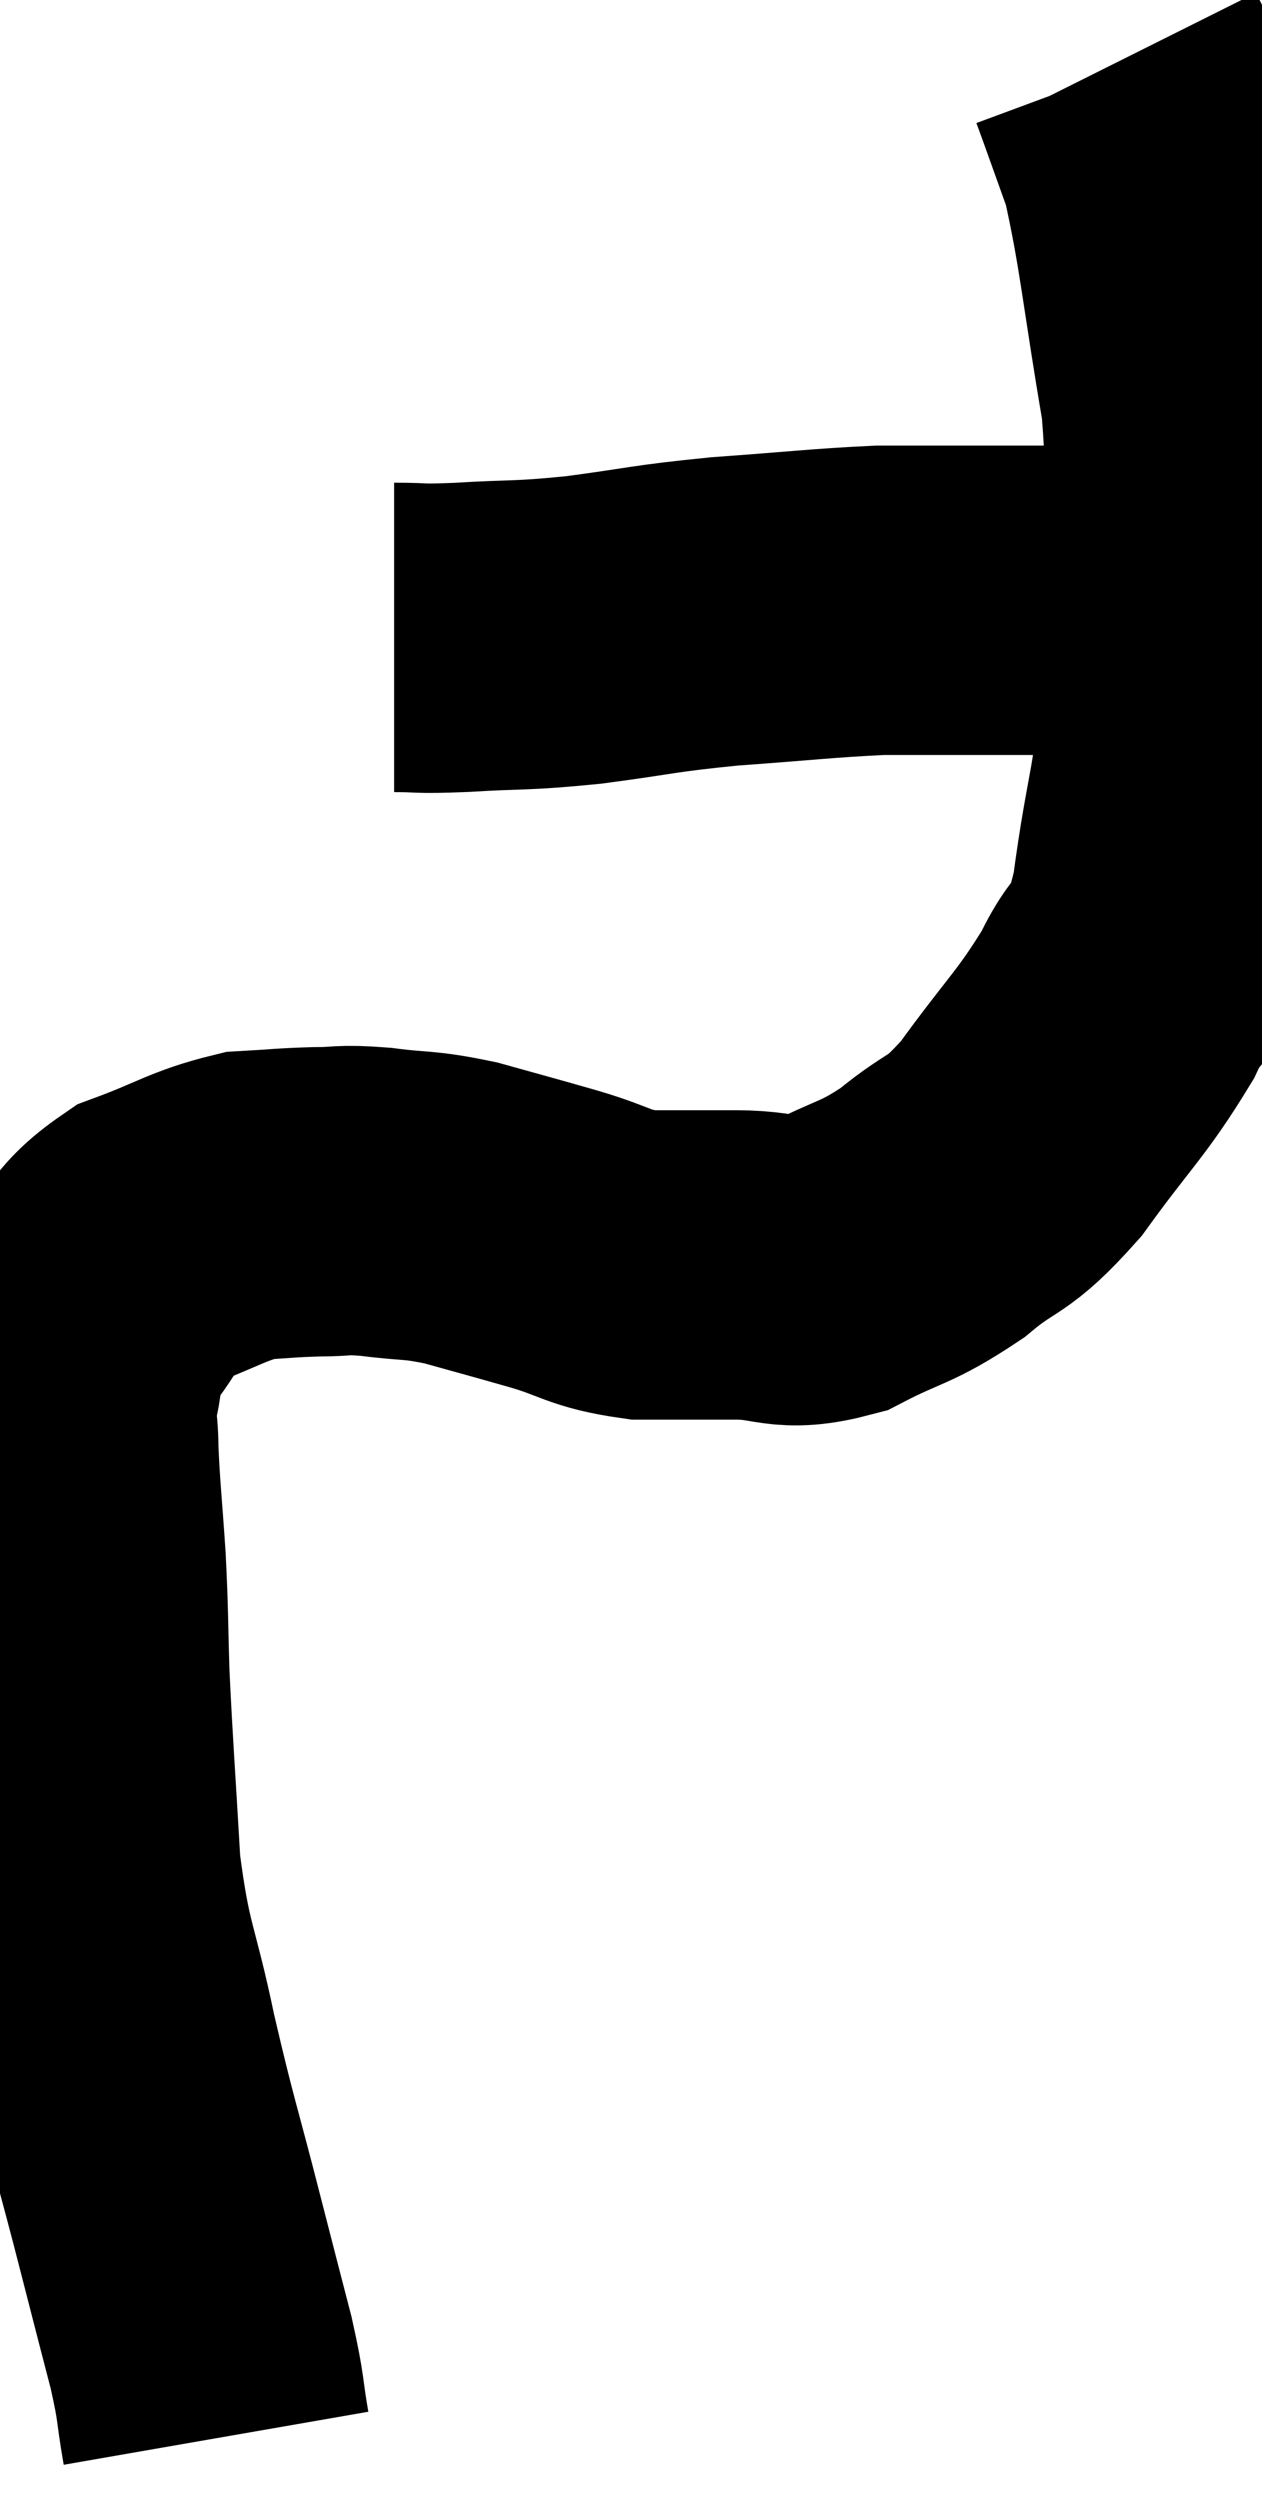 <svg xmlns="http://www.w3.org/2000/svg" viewBox="6.407 6.32 20.407 40.4" width="20.407" height="40.4"><path d="M 9.9 45.72 C 9.78 45.03, 9.84 45.15, 9.66 44.34 C 9.42 43.41, 9.495 43.71, 9.18 42.48 C 8.79 40.95, 8.745 40.905, 8.4 39.42 C 8.1 37.98, 7.995 38.04, 7.8 36.54 C 7.71 34.98, 7.68 34.665, 7.62 33.42 C 7.59 32.49, 7.605 32.475, 7.56 31.56 C 7.5 30.66, 7.47 30.45, 7.44 29.76 C 7.44 29.28, 7.365 29.325, 7.44 28.8 C 7.59 28.23, 7.395 28.26, 7.74 27.66 C 8.28 27.03, 8.145 26.865, 8.82 26.4 C 9.63 26.1, 9.765 25.965, 10.44 25.8 C 10.98 25.77, 11.01 25.755, 11.52 25.74 C 12 25.74, 11.895 25.695, 12.48 25.74 C 13.17 25.83, 13.14 25.77, 13.86 25.92 C 14.61 26.13, 14.625 26.13, 15.36 26.34 C 16.08 26.55, 16.065 26.655, 16.8 26.76 C 17.55 26.76, 17.535 26.76, 18.3 26.76 C 19.08 26.76, 19.065 26.97, 19.86 26.76 C 20.67 26.34, 20.715 26.43, 21.48 25.92 C 22.2 25.32, 22.17 25.56, 22.92 24.72 C 23.7 23.64, 23.895 23.52, 24.48 22.56 C 24.87 21.72, 24.945 22.215, 25.26 20.88 C 25.5 19.05, 25.62 19.245, 25.74 17.22 C 25.74 15, 25.905 14.85, 25.74 12.78 C 25.41 10.86, 25.38 10.275, 25.08 8.94 C 24.81 8.19, 24.69 7.845, 24.54 7.44 C 24.51 7.38, 24.495 7.35, 24.48 7.32 L 24.48 7.32" fill="none" stroke="black" stroke-width="5"></path><path d="M 12.78 16.62 C 13.32 16.62, 13.095 16.65, 13.86 16.62 C 14.85 16.56, 14.775 16.605, 15.84 16.5 C 16.98 16.35, 16.92 16.32, 18.12 16.2 C 19.38 16.11, 19.695 16.065, 20.64 16.02 C 21.27 16.02, 21.285 16.02, 21.9 16.02 C 22.5 16.02, 22.605 16.02, 23.1 16.02 C 23.49 16.02, 23.61 16.02, 23.88 16.02 C 24.03 16.02, 24.03 16.02, 24.18 16.02 C 24.33 16.02, 24.405 16.02, 24.48 16.02 C 24.48 16.02, 24.36 16.02, 24.48 16.02 C 24.72 16.02, 24.84 16.02, 24.96 16.02 L 24.96 16.02" fill="none" stroke="black" stroke-width="5"></path></svg>
